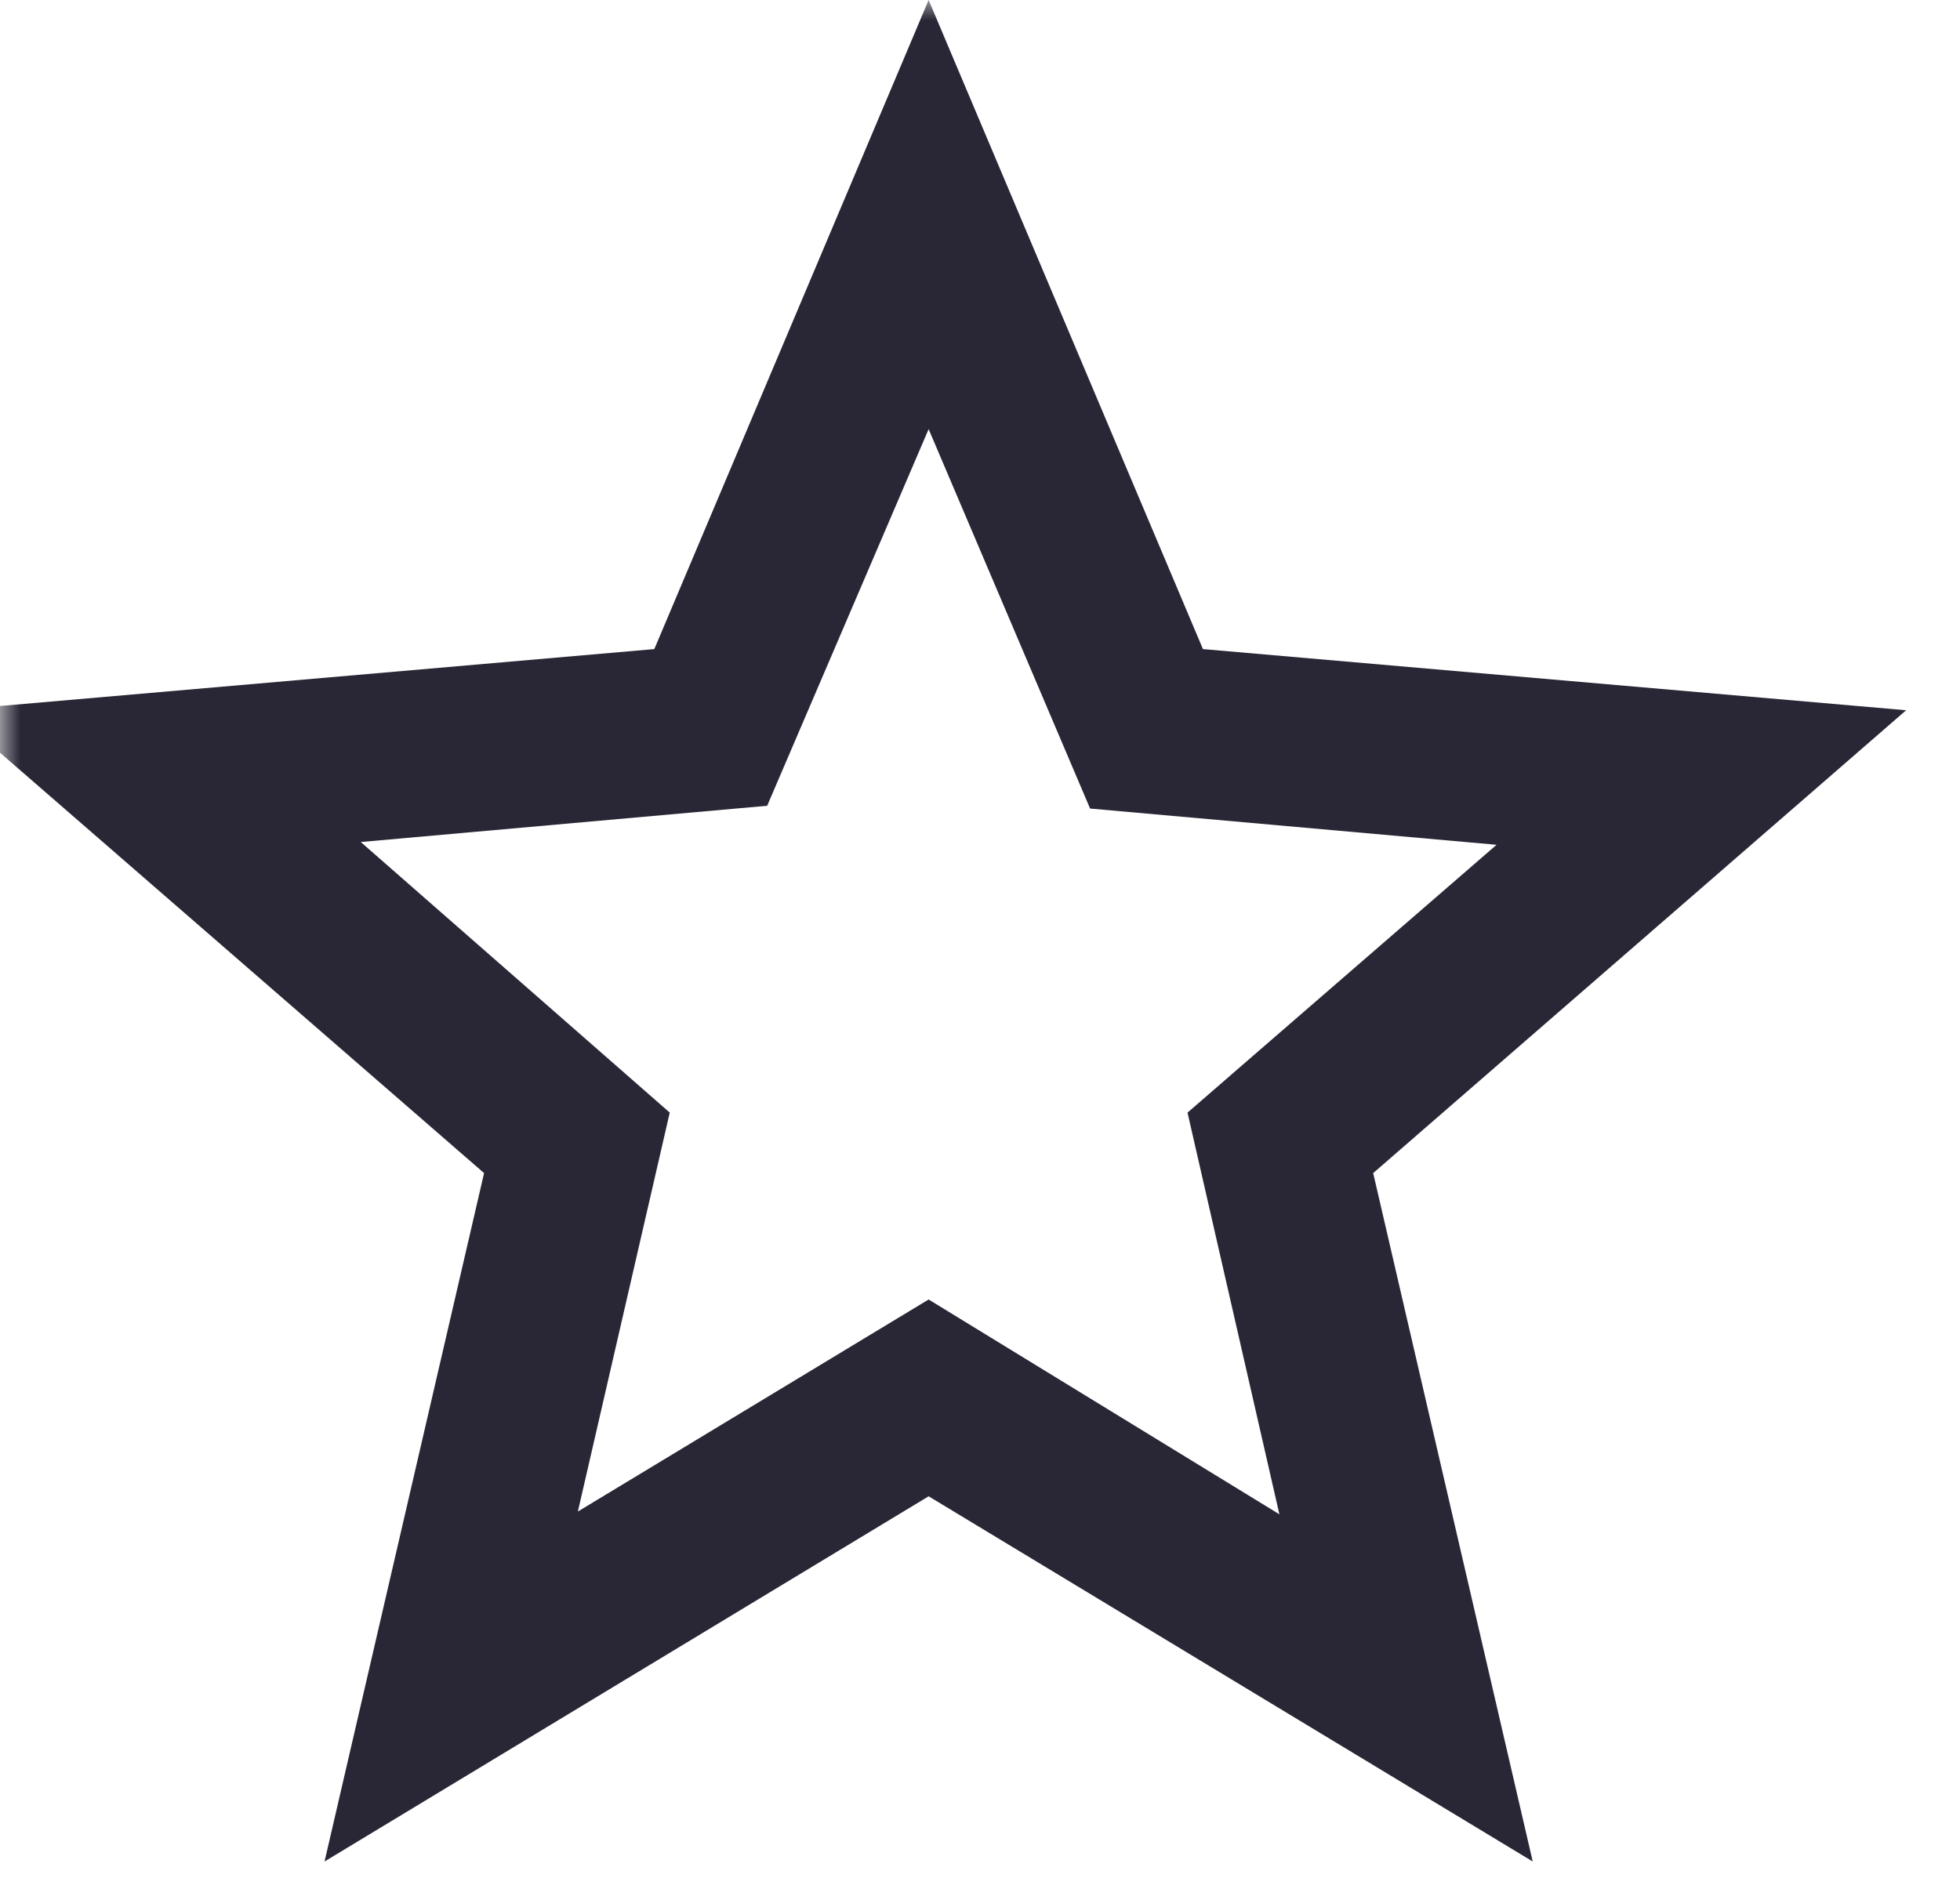 <svg width="48" height="46" viewBox="0 0 48 46" fill="none" xmlns="http://www.w3.org/2000/svg">
<mask id="mask0_1668_51987" style="mask-type:alpha" maskUnits="userSpaceOnUse" x="0" y="0" width="48" height="48">
<rect width="47.879" height="47.879" fill="#D9D9D9"/>
</mask>
<g mask="url(#mask0_1668_51987)">
<path d="M14.152 37.026L22.742 31.832L31.332 37.094L29.082 27.254L36.65 20.694L26.696 19.806L22.742 10.512L18.788 19.738L8.835 20.626L16.402 27.254L14.152 37.026ZM7.948 45.599L11.855 28.736L-1.197 17.398L16.024 15.9L22.742 0L29.46 15.9L46.681 17.398L33.629 28.736L37.536 45.599L22.742 36.653L7.948 45.599Z" fill="#292735"/>
</g>
</svg>